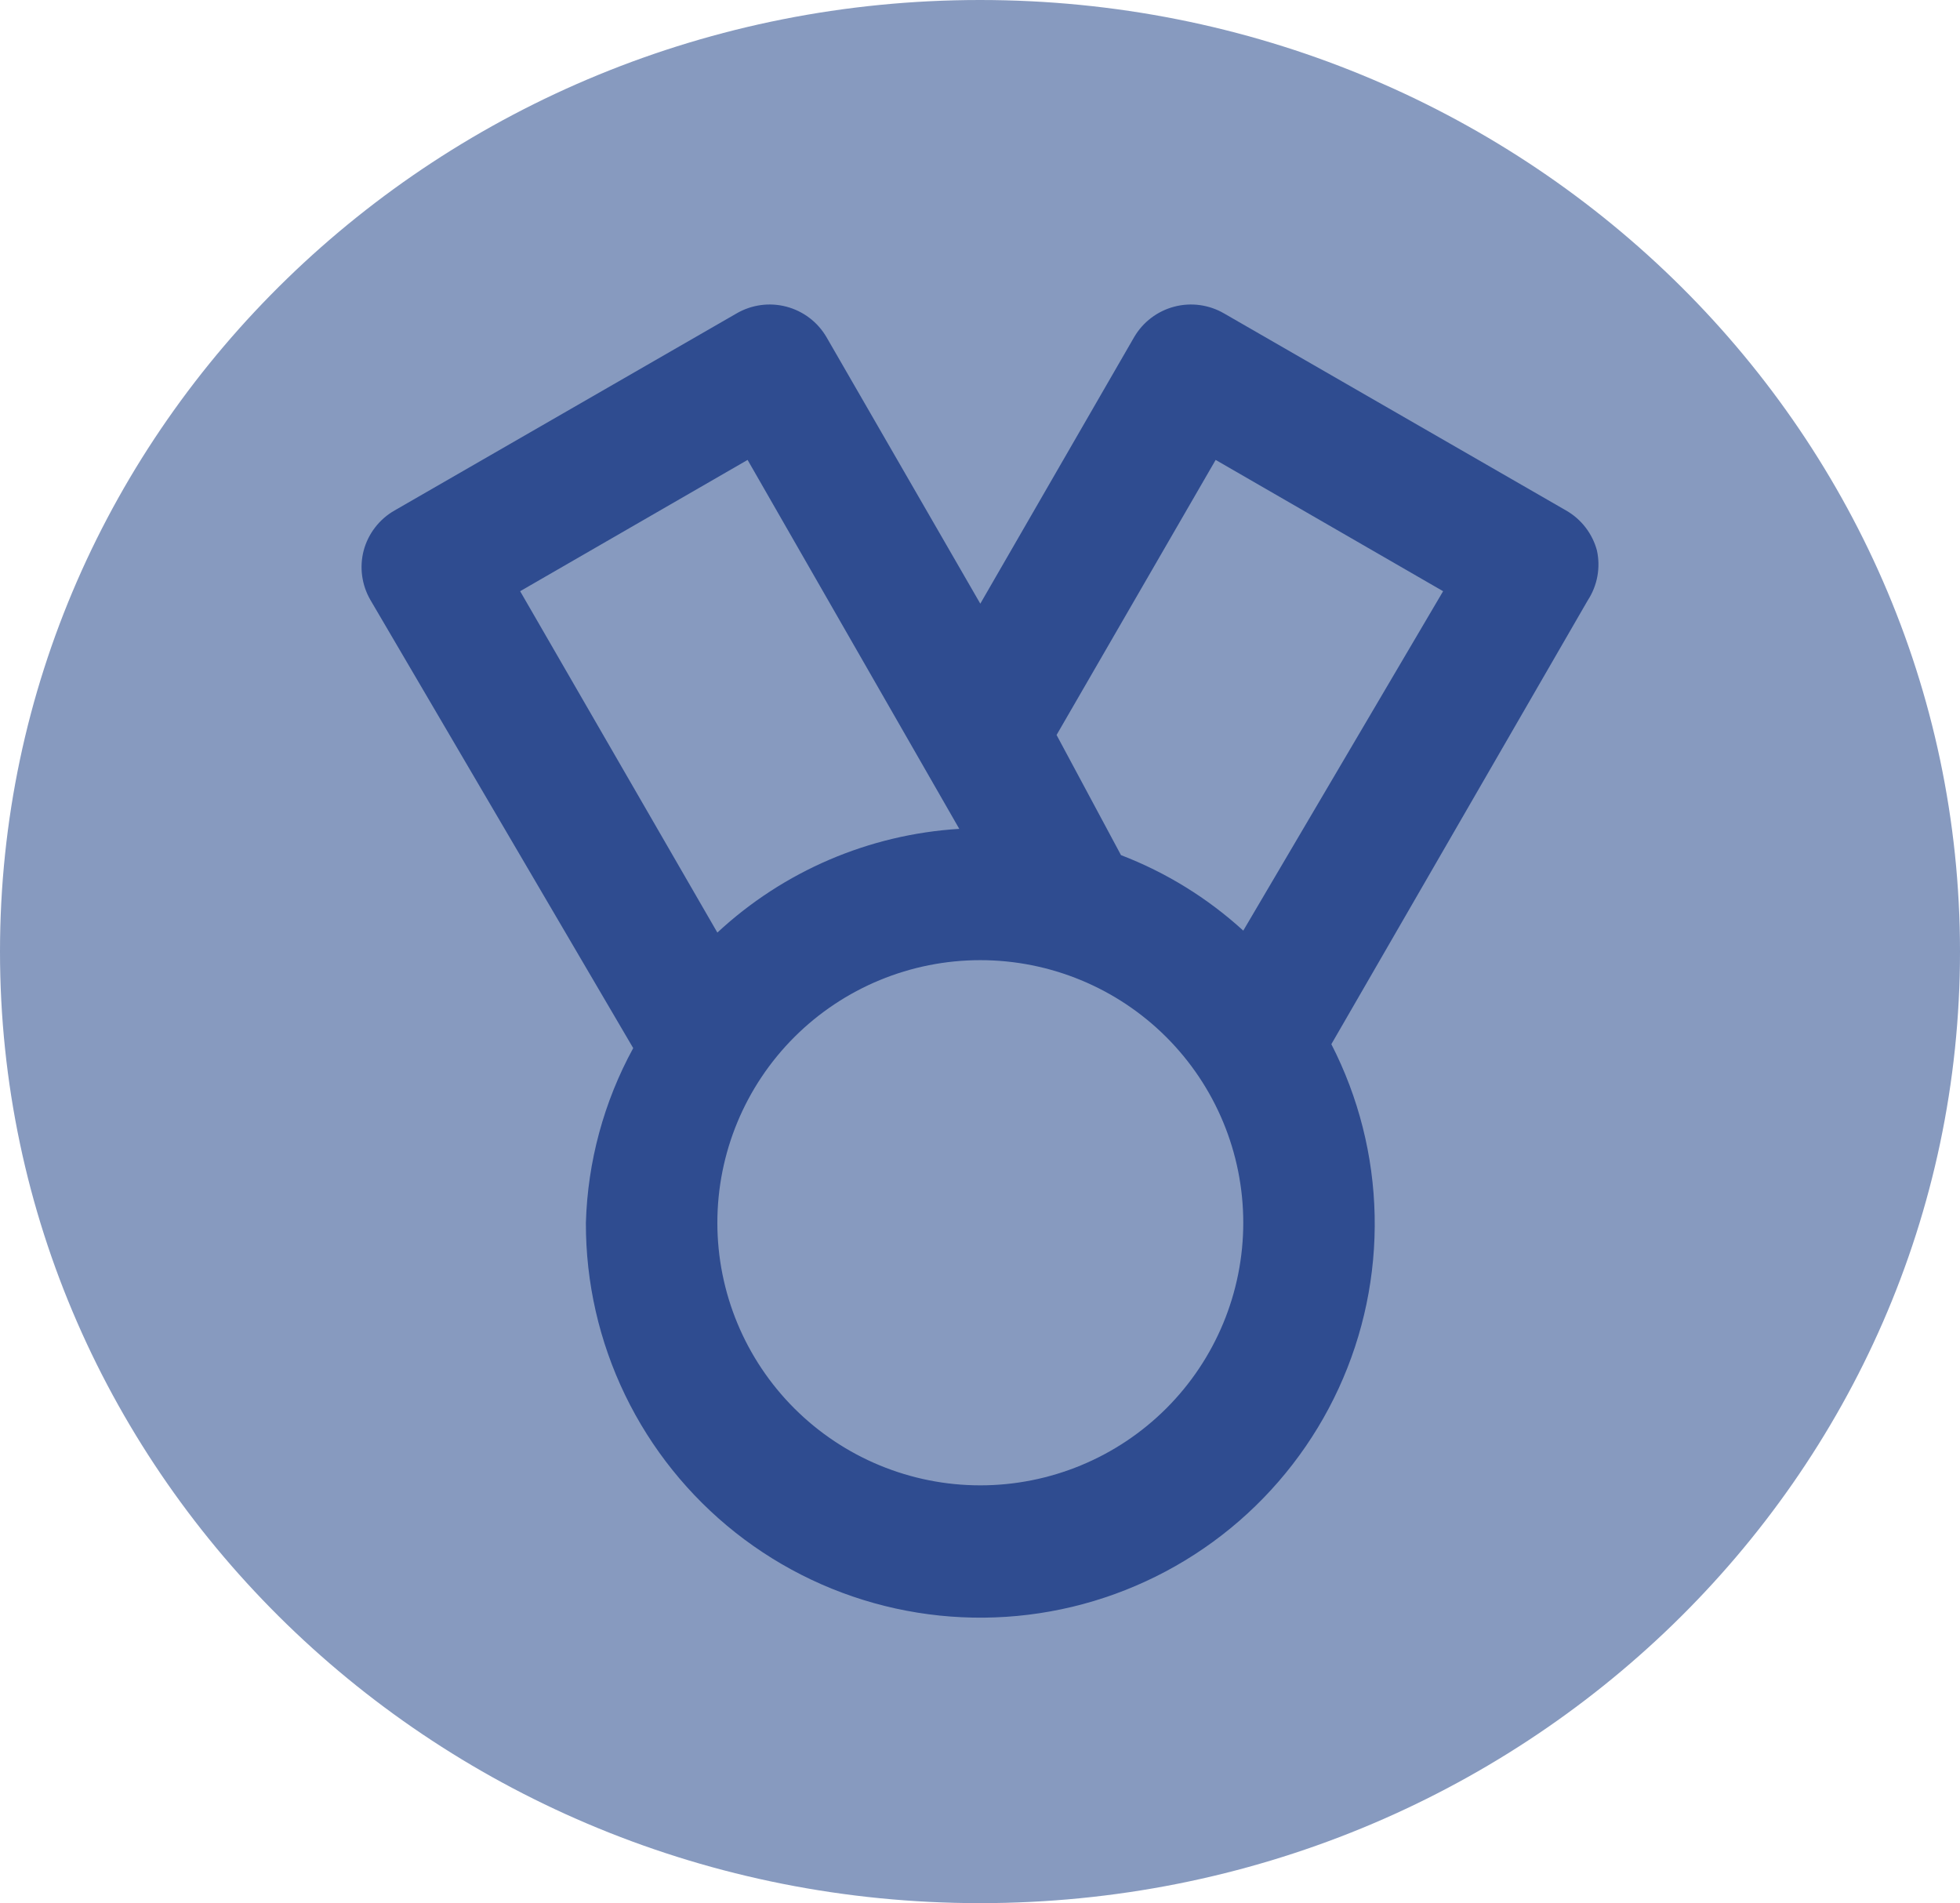 <svg width="103" height="100" viewBox="0 0 103 100" fill="none" xmlns="http://www.w3.org/2000/svg">
<path d="M51.5 100C79.943 100 103 77.614 103 50C103 22.386 79.943 0 51.5 0C23.057 0 0 22.386 0 50C0 77.614 23.057 100 51.5 100Z" fill="#879ABF"/>
<path d="M83.921 28.926C83.803 28.485 83.599 28.073 83.32 27.712C83.041 27.35 82.694 27.048 82.297 26.822L64.333 16.473C63.941 16.244 63.507 16.094 63.057 16.032C62.606 15.97 62.148 15.998 61.709 16.113C61.269 16.229 60.856 16.43 60.495 16.704C60.133 16.979 59.829 17.323 59.6 17.715L51.516 31.72L43.433 17.715C43.204 17.323 42.9 16.979 42.538 16.704C42.177 16.43 41.764 16.229 41.324 16.113C40.885 15.998 40.426 15.97 39.976 16.032C39.526 16.094 39.092 16.244 38.7 16.473L20.736 26.822C20.339 27.048 19.992 27.35 19.713 27.712C19.434 28.073 19.23 28.485 19.112 28.926C18.884 29.8 19.008 30.729 19.458 31.513L33.276 55.073C31.734 57.893 30.882 61.037 30.789 64.249C30.78 67.382 31.485 70.476 32.848 73.298C34.212 76.12 36.2 78.595 38.661 80.539C41.122 82.482 43.993 83.842 47.058 84.516C50.122 85.189 53.3 85.16 56.351 84.429C59.402 83.698 62.248 82.285 64.672 80.297C67.097 78.308 69.038 75.796 70.349 72.949C71.66 70.103 72.306 66.996 72.239 63.864C72.173 60.731 71.395 57.655 69.964 54.866L83.437 31.548C83.688 31.165 83.86 30.735 83.943 30.285C84.026 29.835 84.018 29.373 83.921 28.926ZM27.334 31.065L39.287 24.166L50.411 43.552C45.669 43.844 41.176 45.771 37.698 49.002L27.334 31.065ZM51.516 78.047C47.852 78.047 44.337 76.593 41.745 74.005C39.154 71.418 37.698 67.908 37.698 64.249C37.698 60.589 39.154 57.08 41.745 54.492C44.337 51.905 47.852 50.451 51.516 50.451C55.181 50.451 58.696 51.905 61.288 54.492C63.879 57.08 65.335 60.589 65.335 64.249C65.335 67.908 63.879 71.418 61.288 74.005C58.696 76.593 55.181 78.047 51.516 78.047ZM65.335 48.899C63.459 47.188 61.28 45.843 58.909 44.932L55.524 38.619L63.884 24.166L75.837 31.065L65.335 48.899Z" fill="#2F4C90"/>
</svg>
